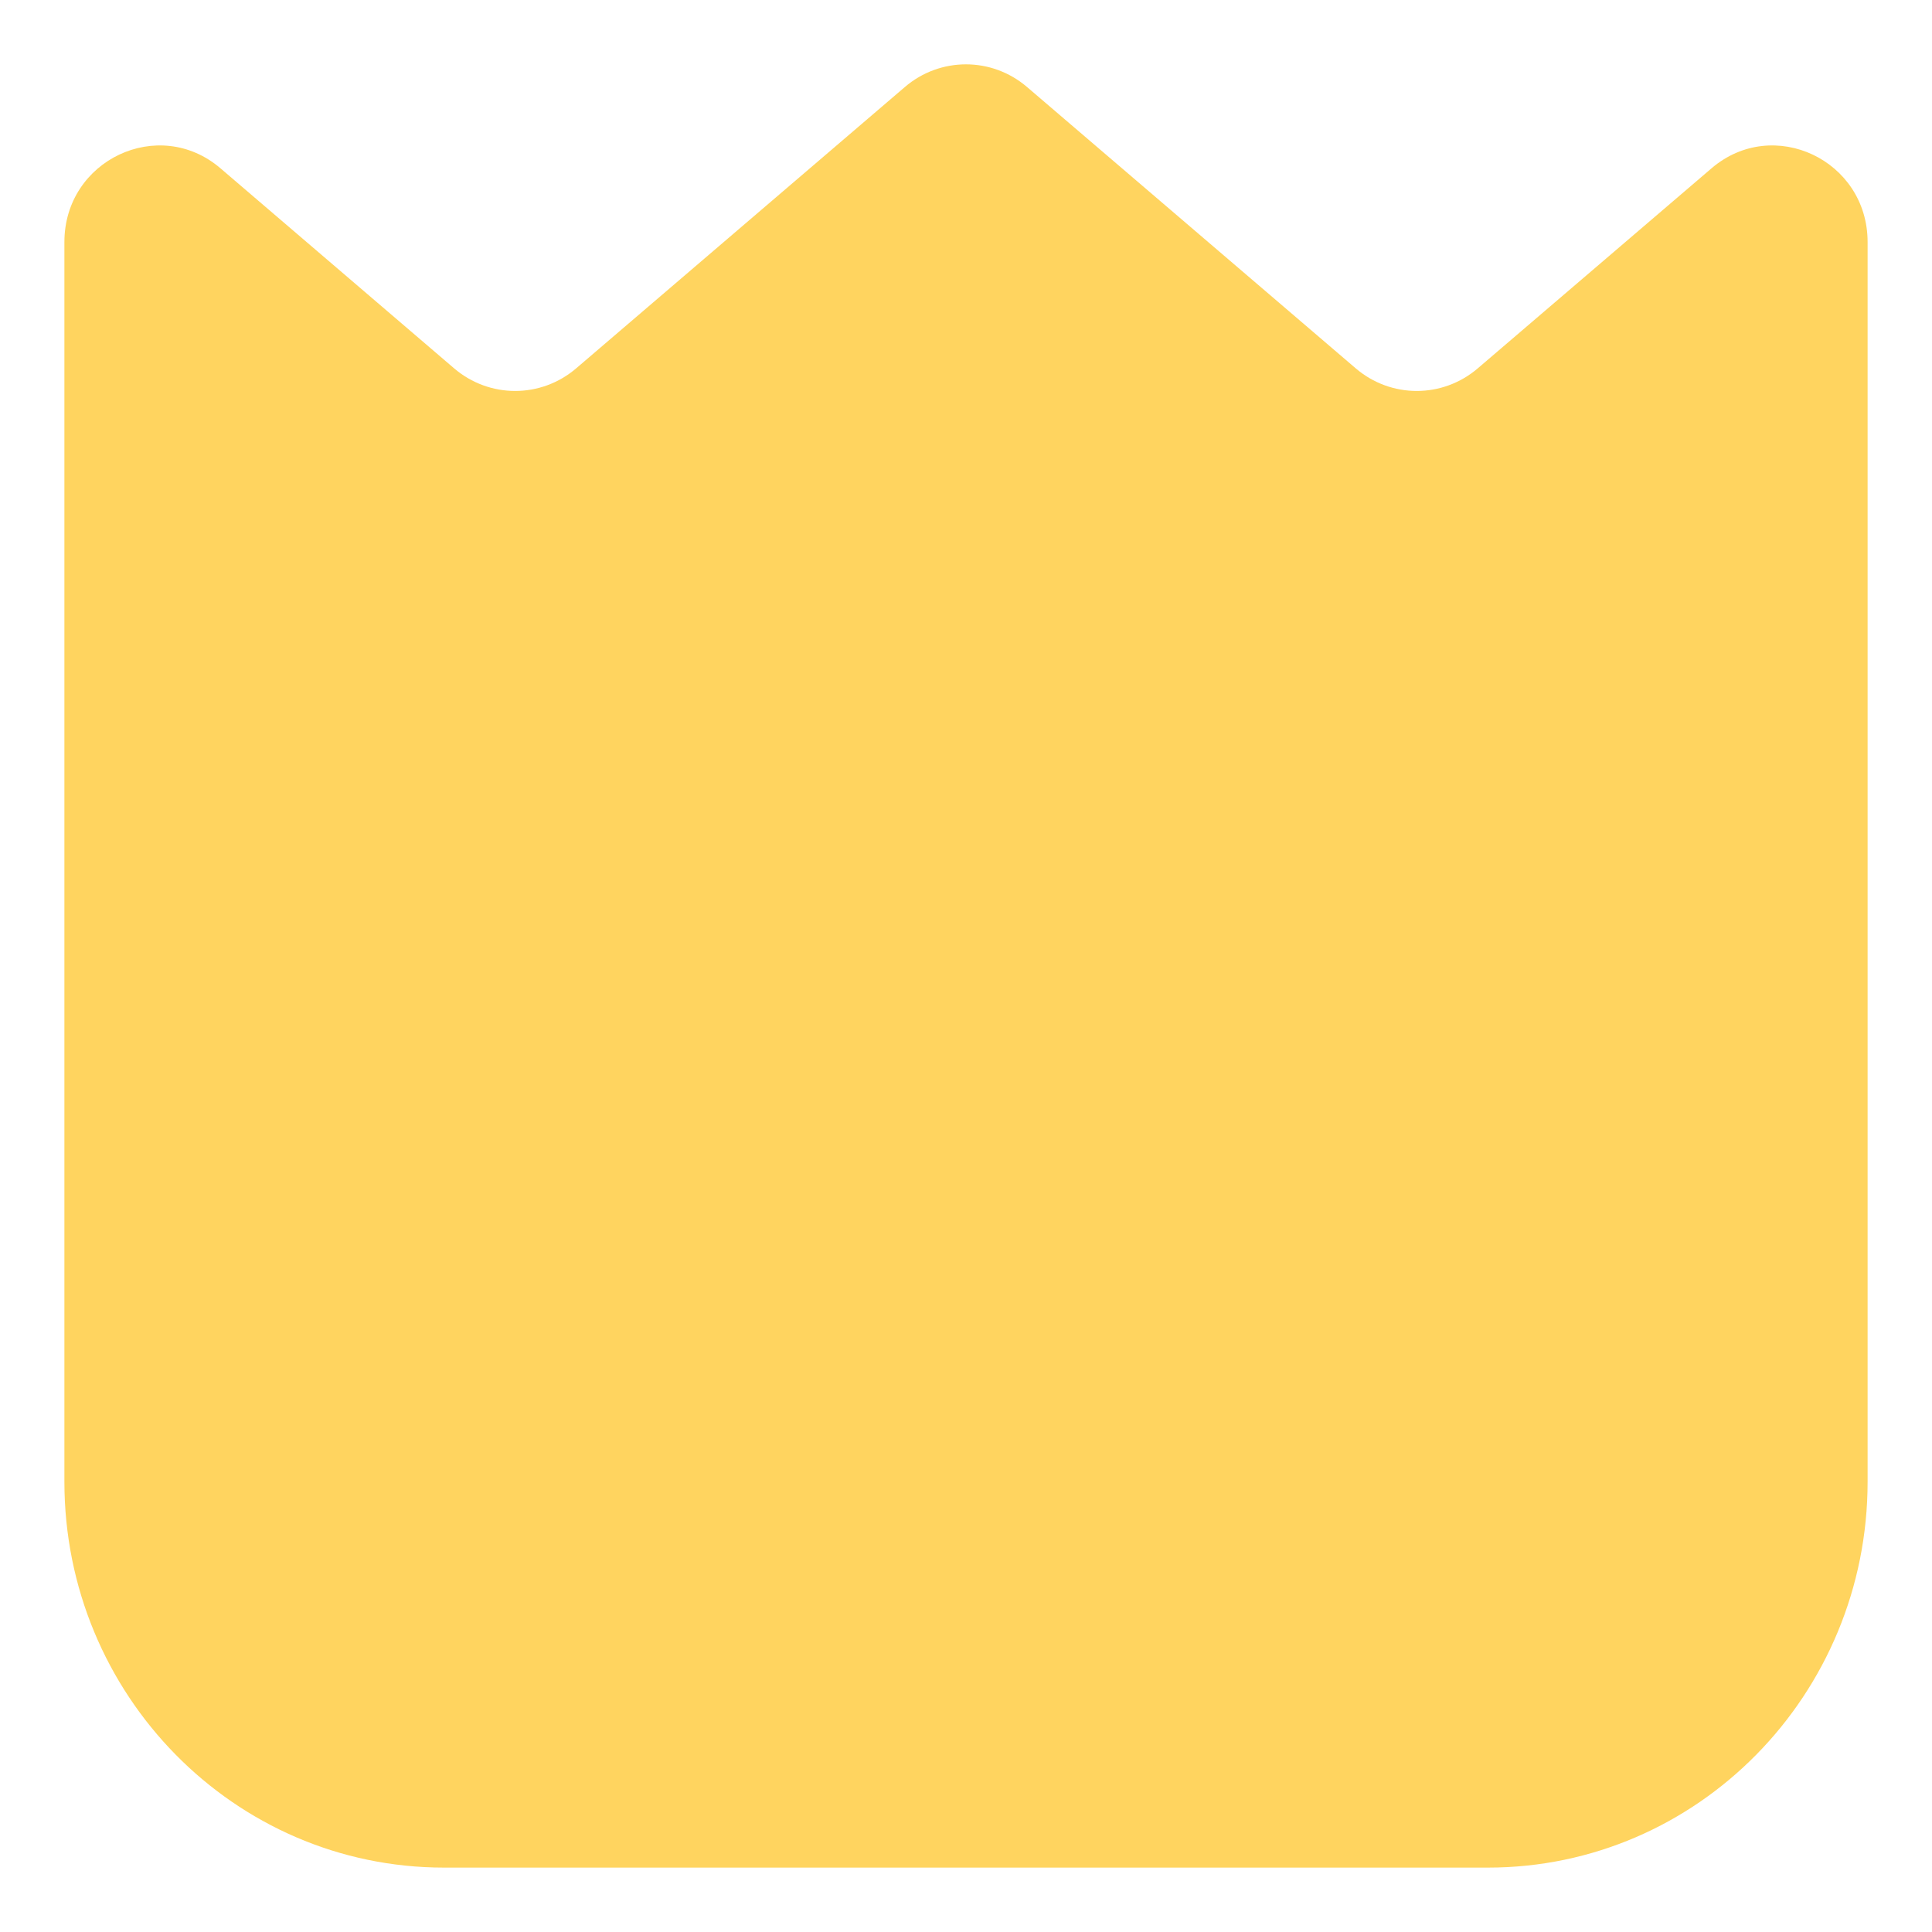 <svg width="18" height="18" viewBox="0 0 18 18" fill="none" xmlns="http://www.w3.org/2000/svg">
<path d="M0.6 2.255C0.6 1.491 1.479 1.076 2.054 1.568L4.23 3.431C4.559 3.713 5.04 3.713 5.369 3.431L8.43 0.811C8.759 0.529 9.24 0.529 9.569 0.811L12.63 3.431C12.959 3.713 13.44 3.713 13.769 3.431L15.946 1.568C16.521 1.076 17.4 1.491 17.4 2.255V13.805C17.4 15.79 15.816 17.4 13.863 17.4H4.137C2.183 17.4 0.6 15.79 0.6 13.805V2.255Z" fill="#FFD45F"/>
</svg>
